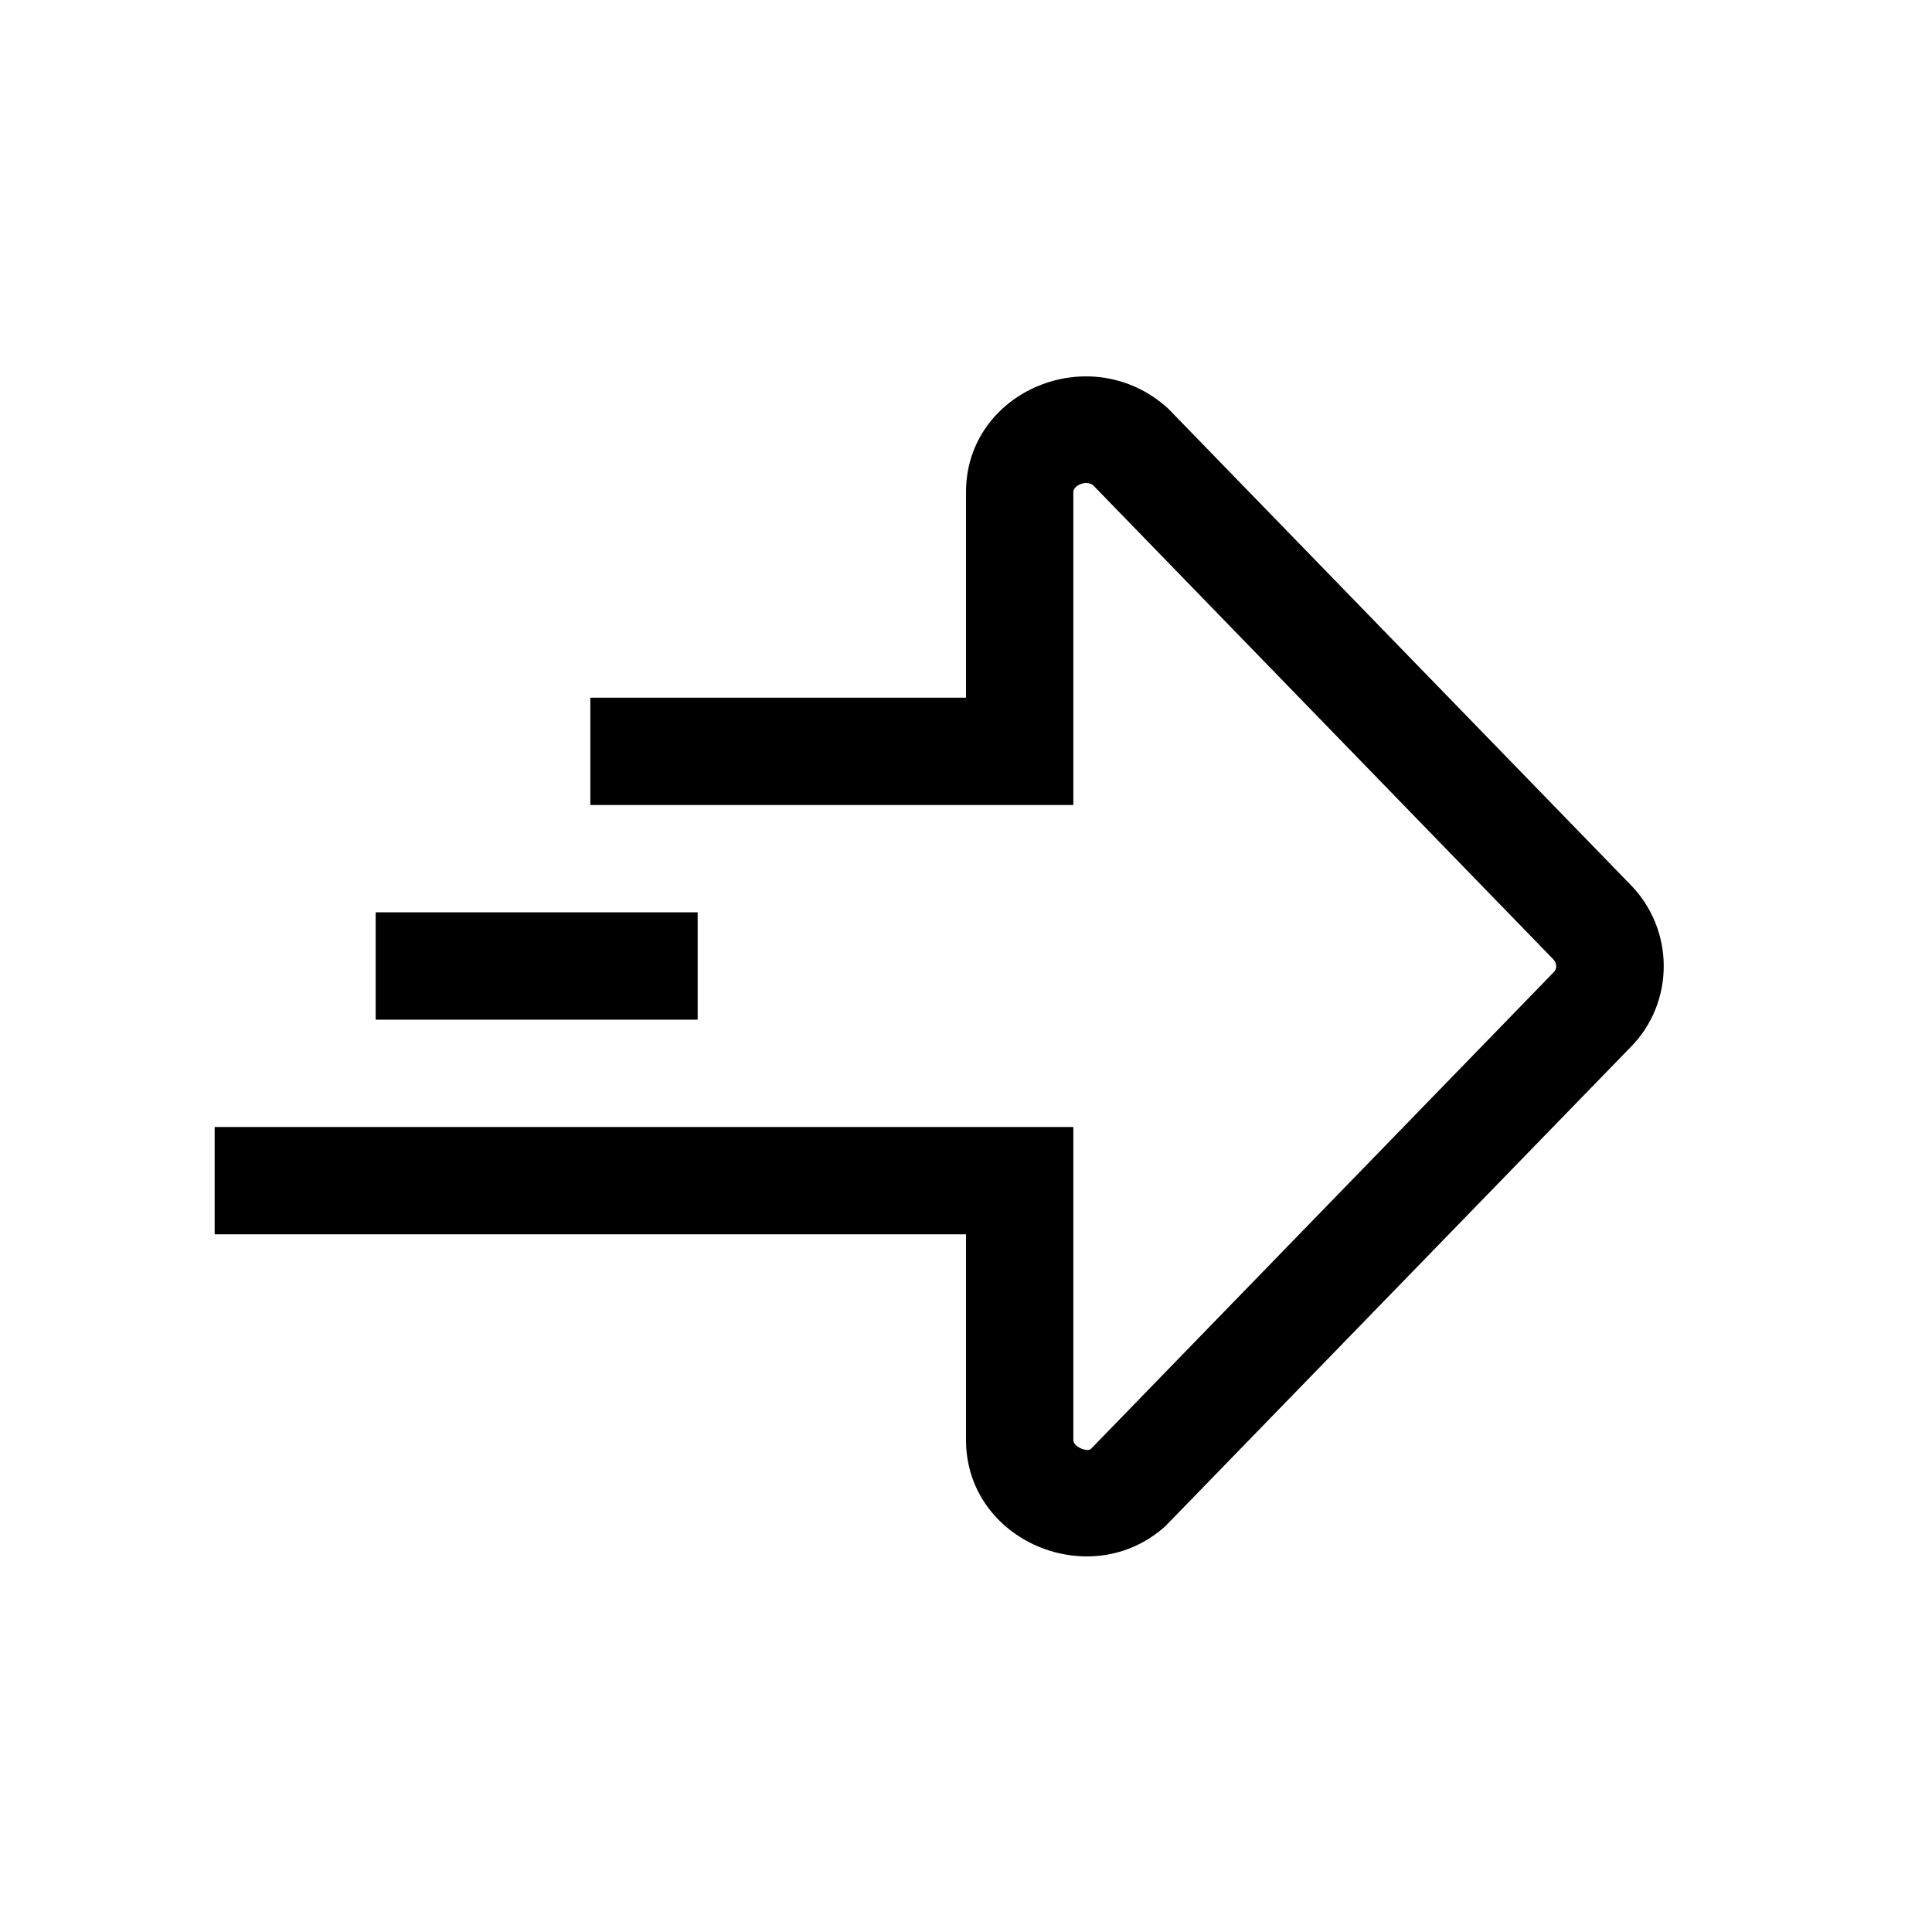 <svg xmlns="http://www.w3.org/2000/svg" width="36" height="36" viewBox="0 0 36 36">
    <path fill-rule="evenodd" d="M18 26.831c0 1.889 2.327 2.861 3.716 1.606l8.658-8.915c.838-.836.838-2.208-.01-3.055l-8.602-8.859C20.327 6.308 18 7.28 18 9.17V13h-7v2h9V9.169c0-.128.252-.233.374-.122l8.566 8.825c.076.076.076.18.01.245l-8.622 8.881c-.076.066-.328-.04-.328-.167V21H4v2h14v3.831zM7 19h6v-2H7v2z"/>
</svg>
